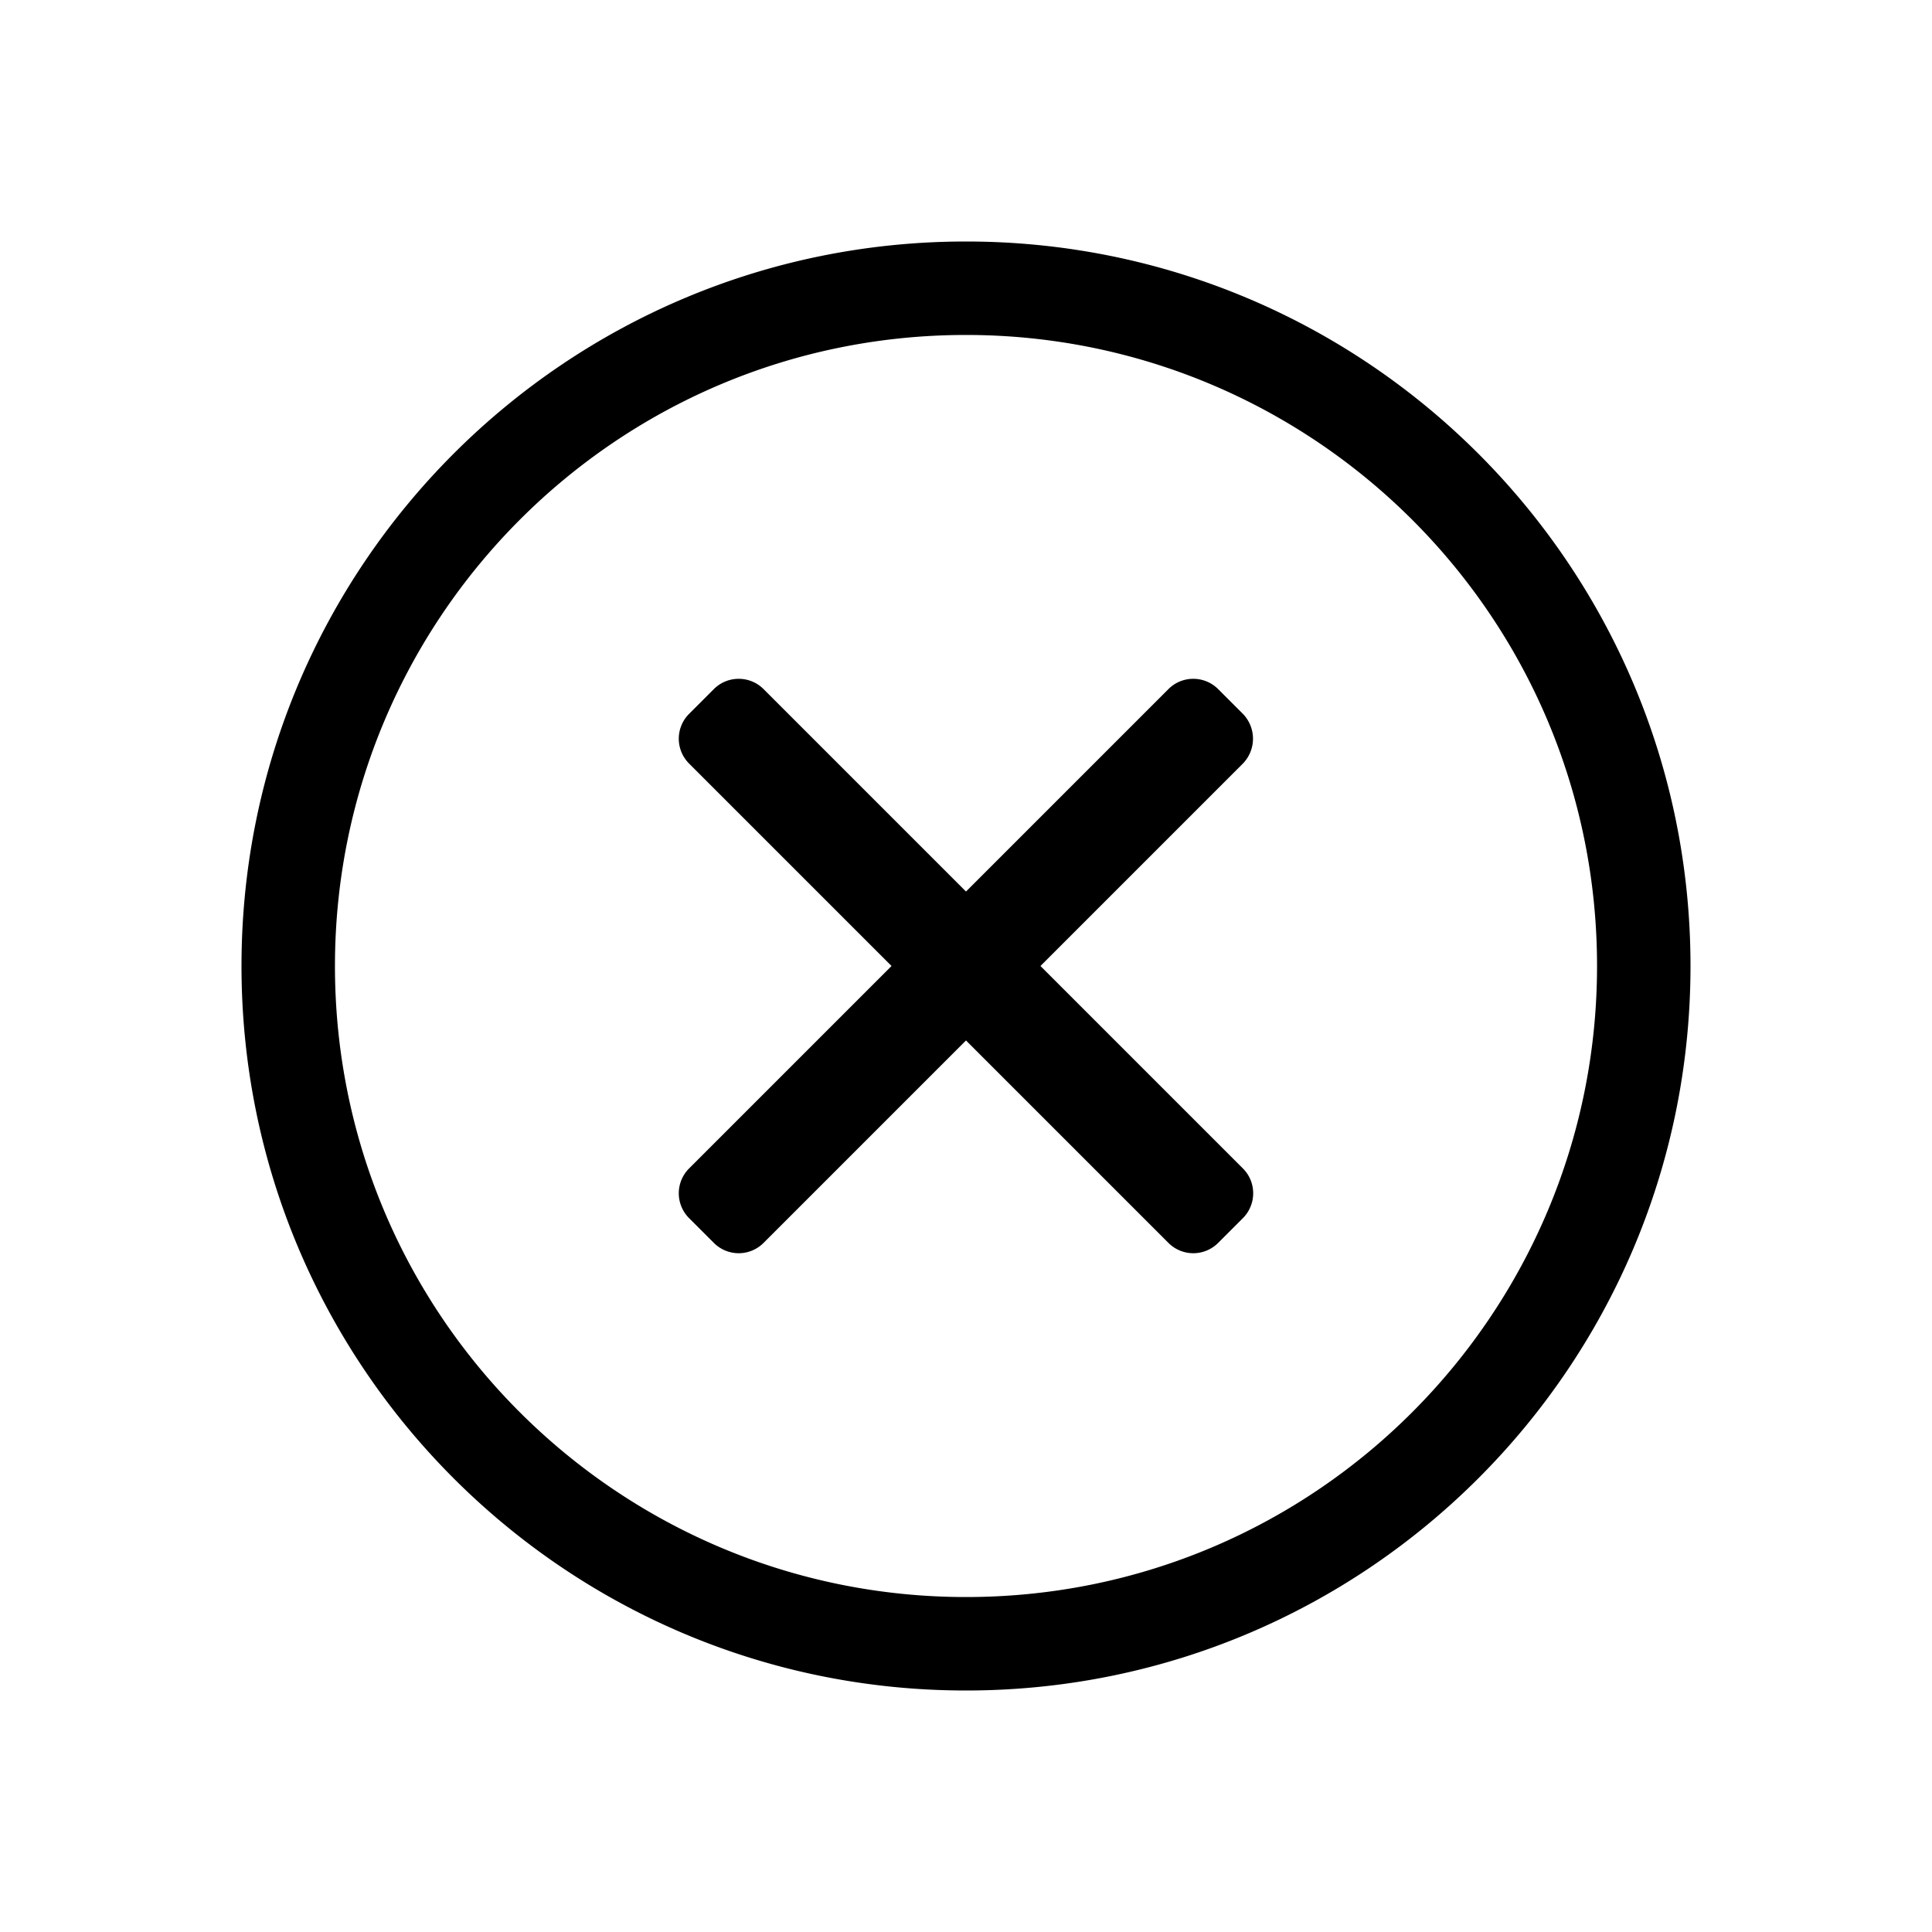 <svg width="24" height="24" xmlns="http://www.w3.org/2000/svg"><path d="M12 3c-4.972 0-9 4.028-9 9s4.028 9 9 9 9-4.028 9-9-4.028-9-9-9zm0 16.839c-4.308 0-7.839-3.488-7.839-7.839 0-4.308 3.488-7.839 7.839-7.839 4.308 0 7.839 3.488 7.839 7.839 0 4.308-3.488 7.839-7.839 7.839zm3.44-10.354L12.925 12l2.515 2.515c.17.17.17.446 0 .617l-.308.308a.436.436 0 0 1-.617 0L12 12.925 9.485 15.44a.436.436 0 0 1-.617 0l-.308-.308a.436.436 0 0 1 0-.617L11.075 12 8.56 9.485a.436.436 0 0 1 0-.617l.308-.308c.17-.17.447-.17.617 0L12 11.075l2.515-2.515c.17-.17.446-.17.617 0l.308.308a.443.443 0 0 1 0 .617z"/></svg>